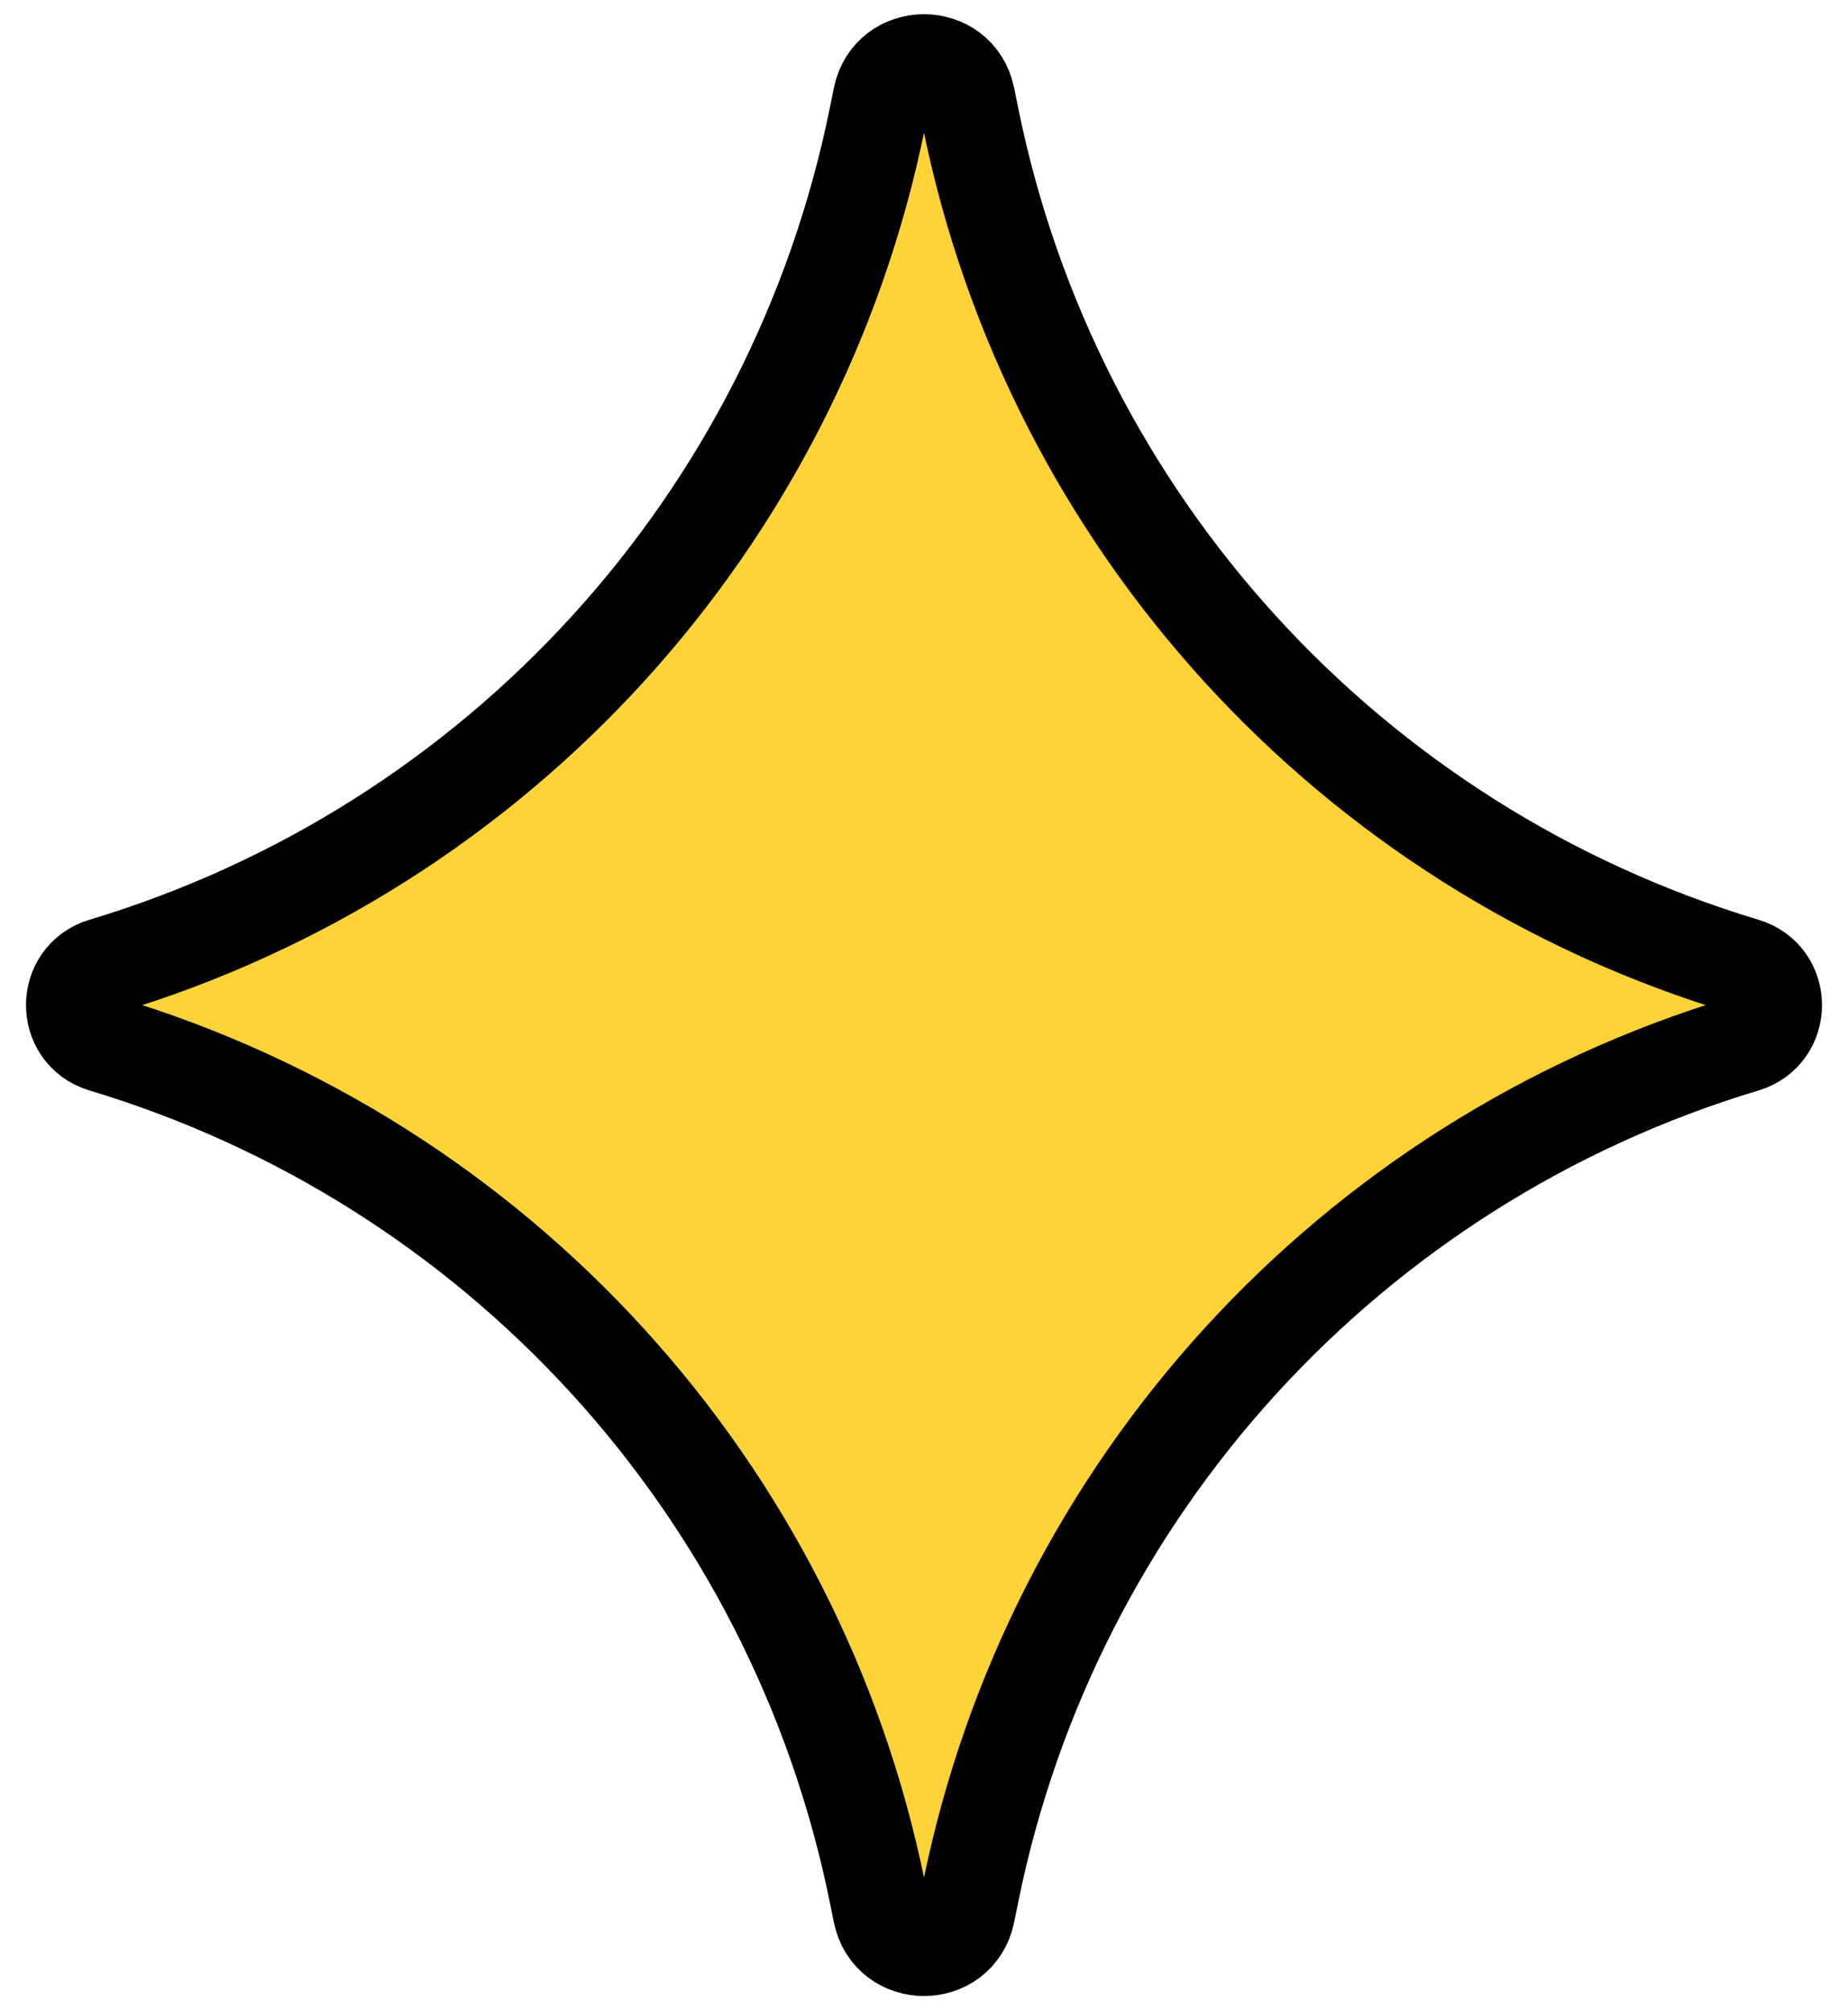 <svg width="57" height="62" viewBox="0 0 57 62" fill="none" xmlns="http://www.w3.org/2000/svg">
<path d="M29.81 3.01L29.936 3.631C32.462 16.088 41.636 26.146 53.809 29.804C54.995 30.16 54.995 31.84 53.809 32.196C41.636 35.854 32.462 45.912 29.936 58.369L29.81 58.99C29.521 60.419 27.479 60.419 27.19 58.99L27.064 58.369C24.538 45.912 15.364 35.854 3.191 32.196C2.005 31.84 2.005 30.16 3.191 29.804C15.364 26.146 24.538 16.088 27.064 3.631L27.19 3.01C27.479 1.581 29.521 1.581 29.81 3.01Z" fill="#FED337" stroke="black" stroke-width="3"/>
</svg>
